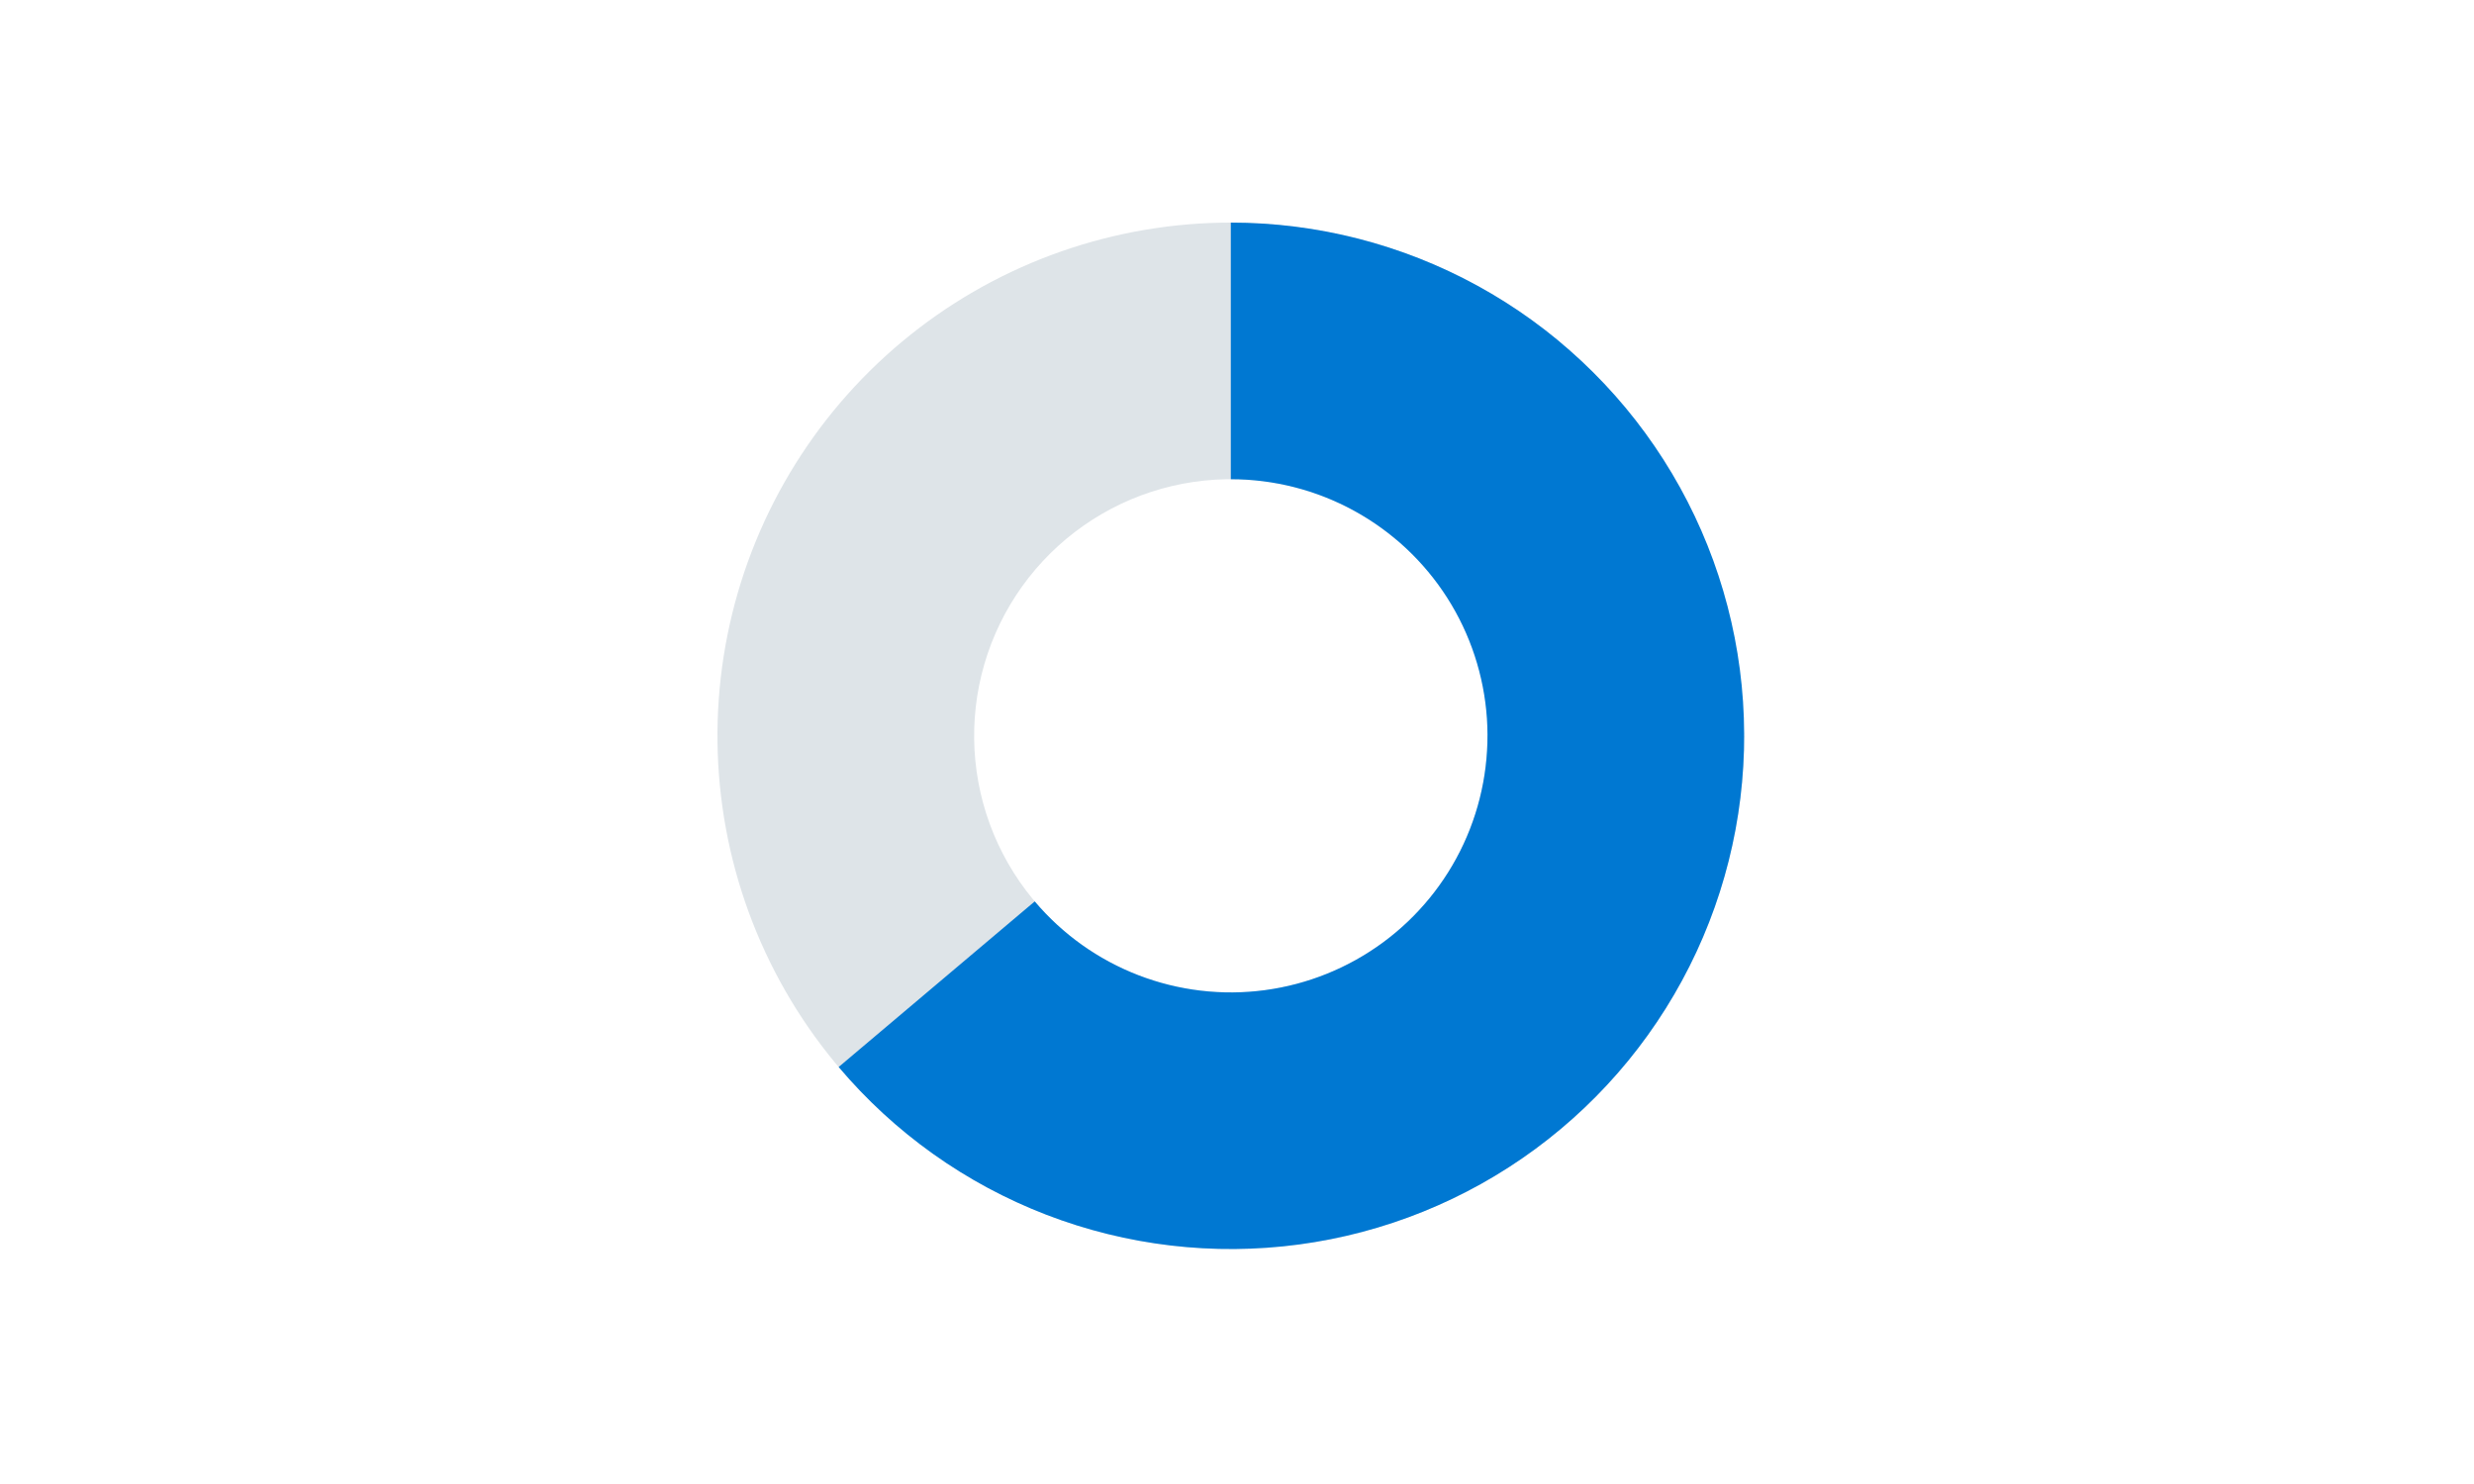 <svg
  width="200"
  height="120"
  viewBox="0 0 200 120"
  fill="none"
  xmlns="http://www.w3.org/2000/svg"
>
  <path
    d="M141 59.5C141 68.95 137.775 78.116 131.859 85.484C125.942 92.852 117.688 97.98 108.462 100.021C99.235 102.061 89.588 100.892 81.117 96.706C72.645 92.52 65.855 85.569 61.87 77C57.886 68.432 56.944 58.761 59.202 49.585C61.46 40.409 66.781 32.278 74.287 26.537C81.792 20.796 91.032 17.789 100.479 18.012C109.926 18.235 119.014 21.675 126.24 27.764L112.87 43.632C109.257 40.587 104.713 38.867 99.99 38.756C95.266 38.644 90.646 40.148 86.893 43.019C83.141 45.889 80.48 49.955 79.351 54.542C78.222 59.13 78.693 63.966 80.685 68.25C82.678 72.534 86.072 76.01 90.308 78.103C94.544 80.196 99.368 80.781 103.981 79.76C108.594 78.74 112.721 76.176 115.679 72.492C118.638 68.808 120.25 64.225 120.25 59.5H141Z"
    fill="#DEE4E8"
  />
  <path
    d="M99.5 18C106.472 18 113.332 19.757 119.446 23.108C125.56 26.459 130.731 31.296 134.482 37.173C138.233 43.05 140.443 49.778 140.908 56.734C141.372 63.691 140.077 70.652 137.141 76.976C134.205 83.3 129.723 88.782 124.109 92.916C118.495 97.051 111.929 99.704 105.019 100.631C98.109 101.559 91.077 100.73 84.571 98.222C78.066 95.714 72.297 91.607 67.798 86.281L83.649 72.891C85.899 75.554 88.783 77.607 92.036 78.861C95.288 80.115 98.805 80.529 102.26 80.066C105.715 79.602 108.997 78.275 111.804 76.208C114.611 74.141 116.852 71.4 118.32 68.238C119.788 65.076 120.436 61.595 120.204 58.117C119.972 54.639 118.867 51.275 116.991 48.337C115.116 45.398 112.53 42.979 109.473 41.304C106.416 39.628 102.986 38.75 99.5 38.75V18Z"
    fill="#0078D2"
  />
</svg>
